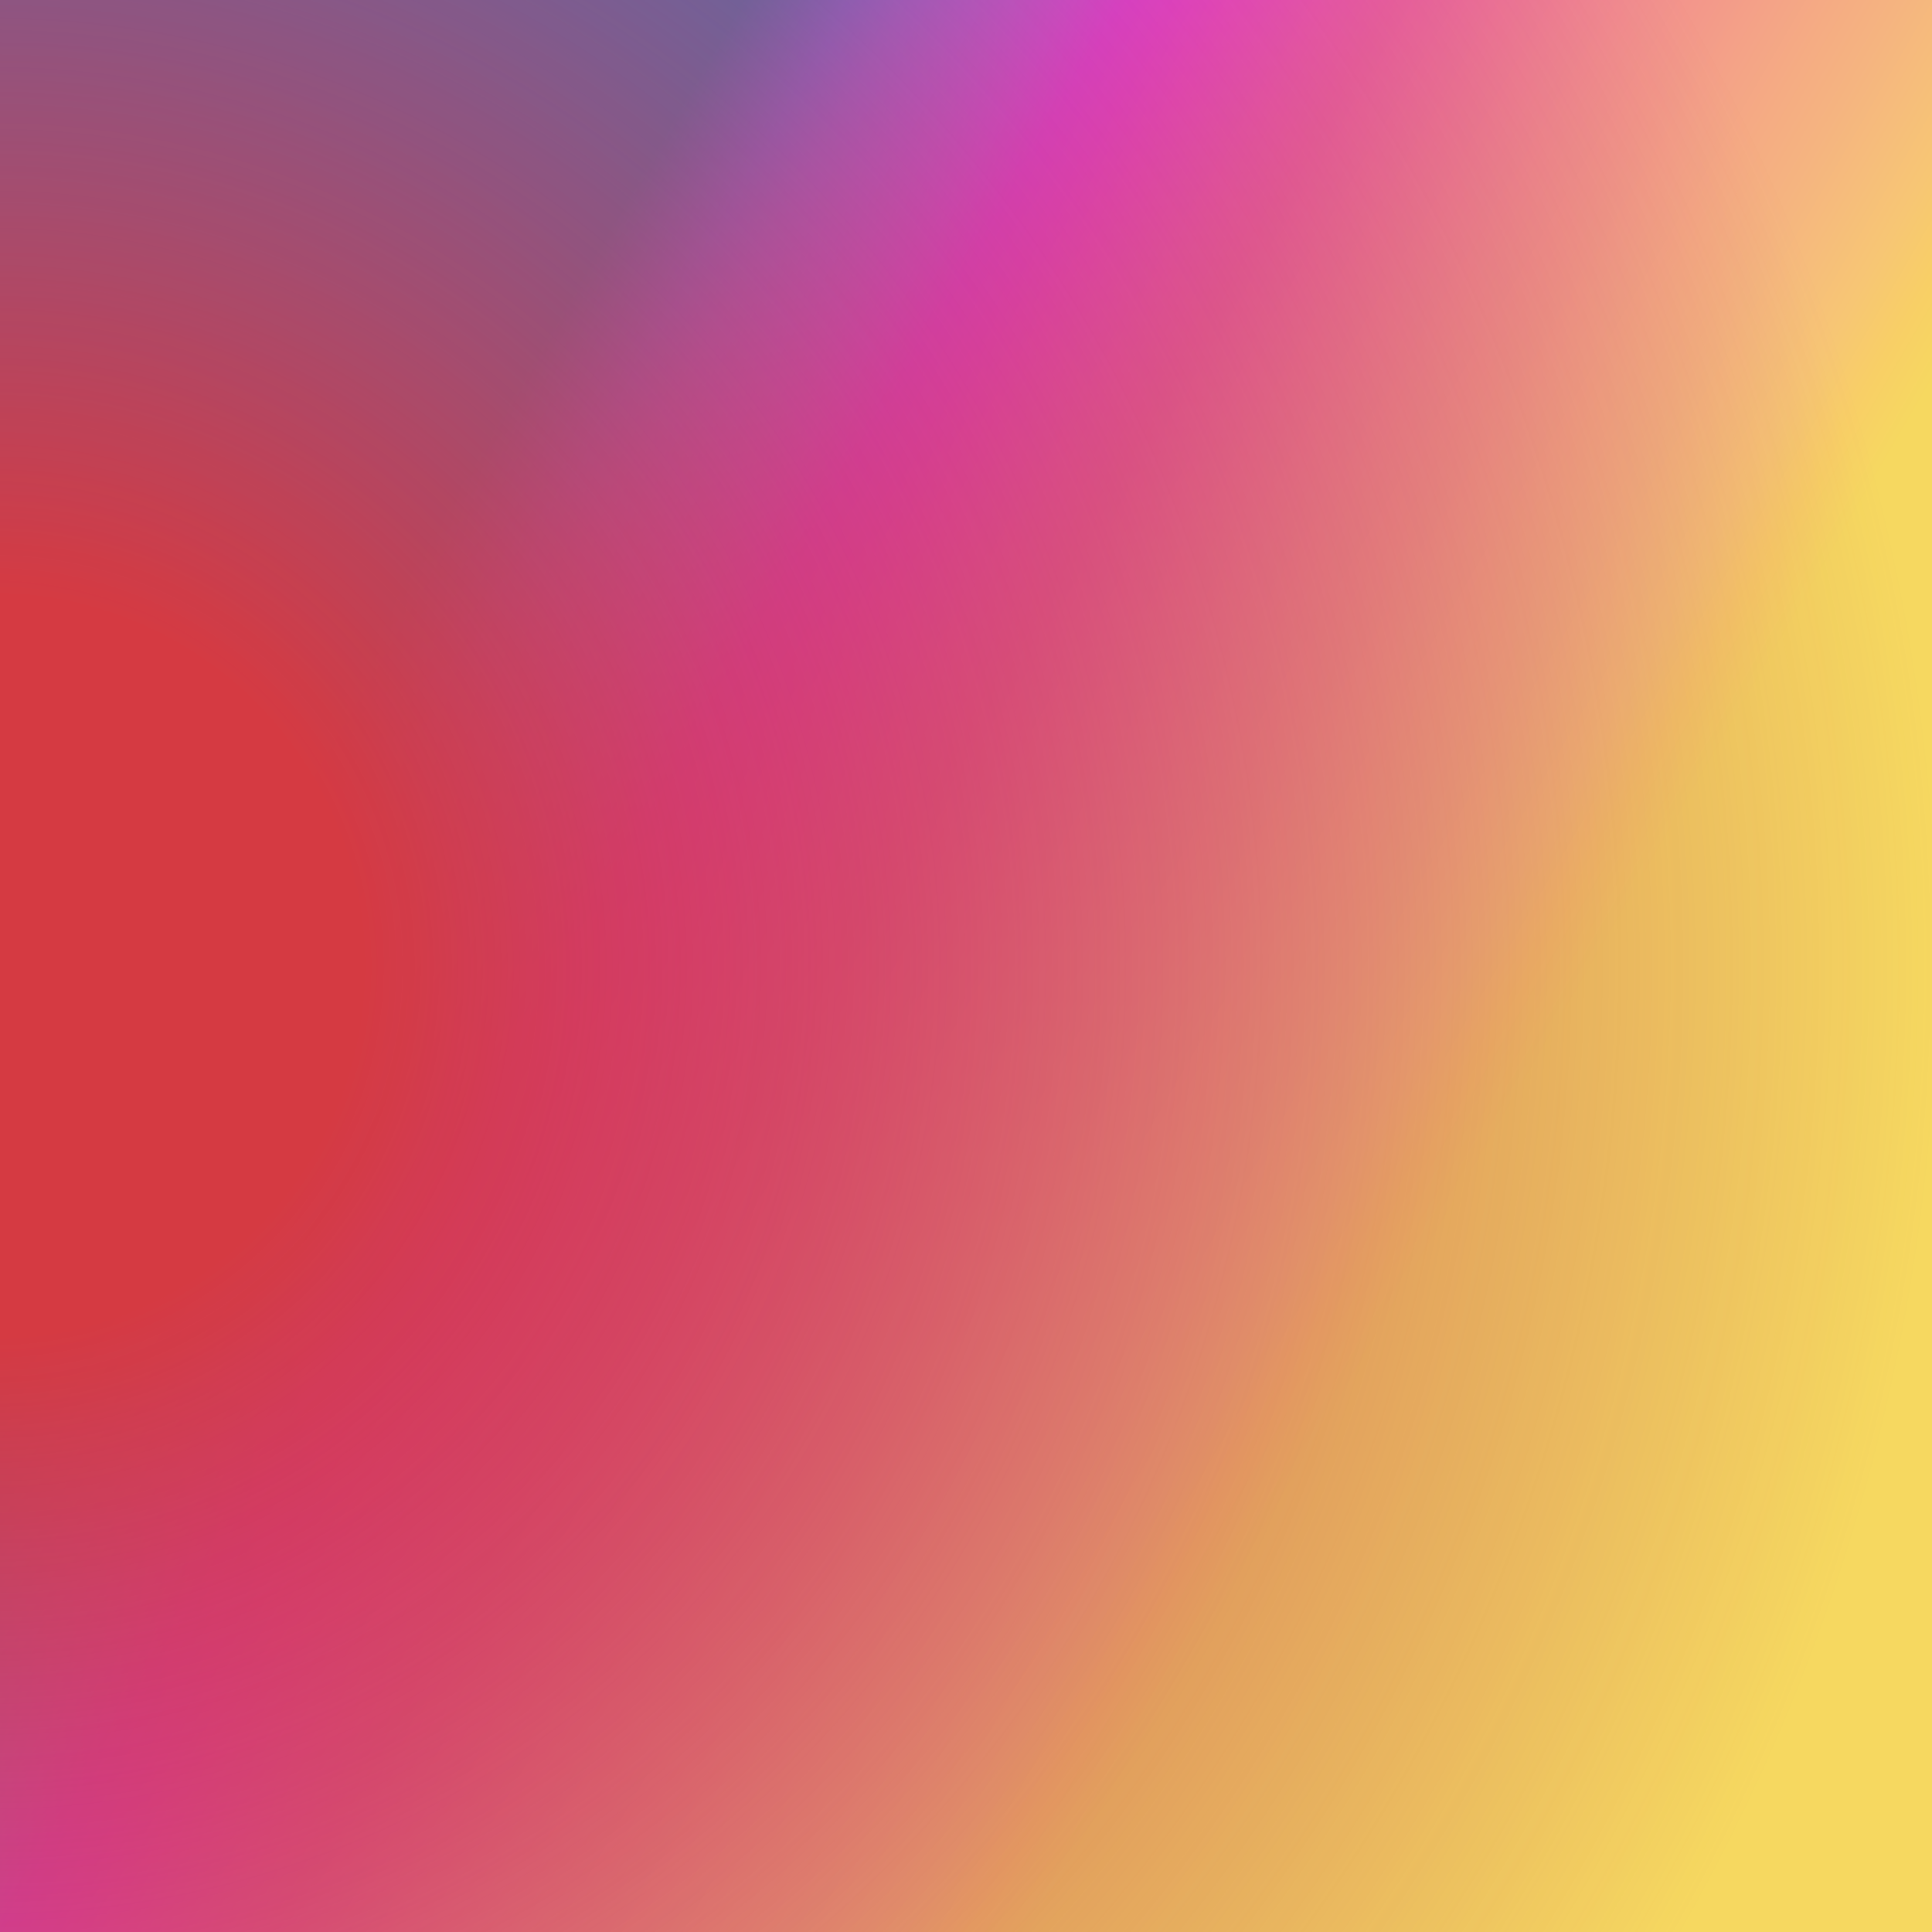 <?xml version="1.0" standalone="no"?>
<svg xmlns="http://www.w3.org/2000/svg" xmlns:xlink="http://www.w3.org/1999/xlink" height="25px" width="25px">
  <defs>
    <linearGradient id="0" x1="0.93" y1="0.75" x2="0.07" y2="0.25">
      <stop offset="22%" stop-color="#f6d860"/>
      <stop offset="24.83%" stop-color="#f8cf66"/>
      <stop offset="27.67%" stop-color="#f7c674"/>
      <stop offset="30.5%" stop-color="#f6bd7b"/>
      <stop offset="33.33%" stop-color="#f5b480"/>
      <stop offset="36.17%" stop-color="#f5ac83"/>
      <stop offset="39%" stop-color="#f4a387"/>
      <stop offset="41.83%" stop-color="#f3998a"/>
      <stop offset="44.67%" stop-color="#f2908e"/>
      <stop offset="47.5%" stop-color="#f18693"/>
      <stop offset="50.33%" stop-color="#f07b98"/>
      <stop offset="56%" stop-color="#ed64a6"/>
      <stop offset="58.42%" stop-color="#ed5db2"/>
      <stop offset="60.83%" stop-color="#ec55c0"/>
      <stop offset="63.25%" stop-color="#ec4cce"/>
      <stop offset="65.67%" stop-color="#e845dd"/>
      <stop offset="68.08%" stop-color="#e044e9"/>
      <stop offset="70.5%" stop-color="#ce52ec"/>
      <stop offset="72.92%" stop-color="#ba5eec"/>
      <stop offset="75.33%" stop-color="#a567ed"/>
      <stop offset="77.75%" stop-color="#8d6fee"/>
      <stop offset="80.17%" stop-color="#6e76ee"/>
      <stop offset="85%" stop-color="#3182ce"/>
    </linearGradient>
    <radialGradient id="1" gradientTransform="translate(-1 -0.5) scale(2, 2)">
      <stop offset="19%" stop-color="#d53a42"/>
      <stop offset="39.25%" stop-color="rgba(204, 58, 78, 0.75)"/>
      <stop offset="59.5%" stop-color="rgba(194, 57, 86, 0.5)"/>
      <stop offset="100%" stop-color="rgba(177, 56, 94, 0)"/>
    </radialGradient>
  </defs>
  <rect fill="url(#0)" height="100%" width="100%"/>
  <rect fill="url(#1)" height="100%" width="100%"/>
</svg>
